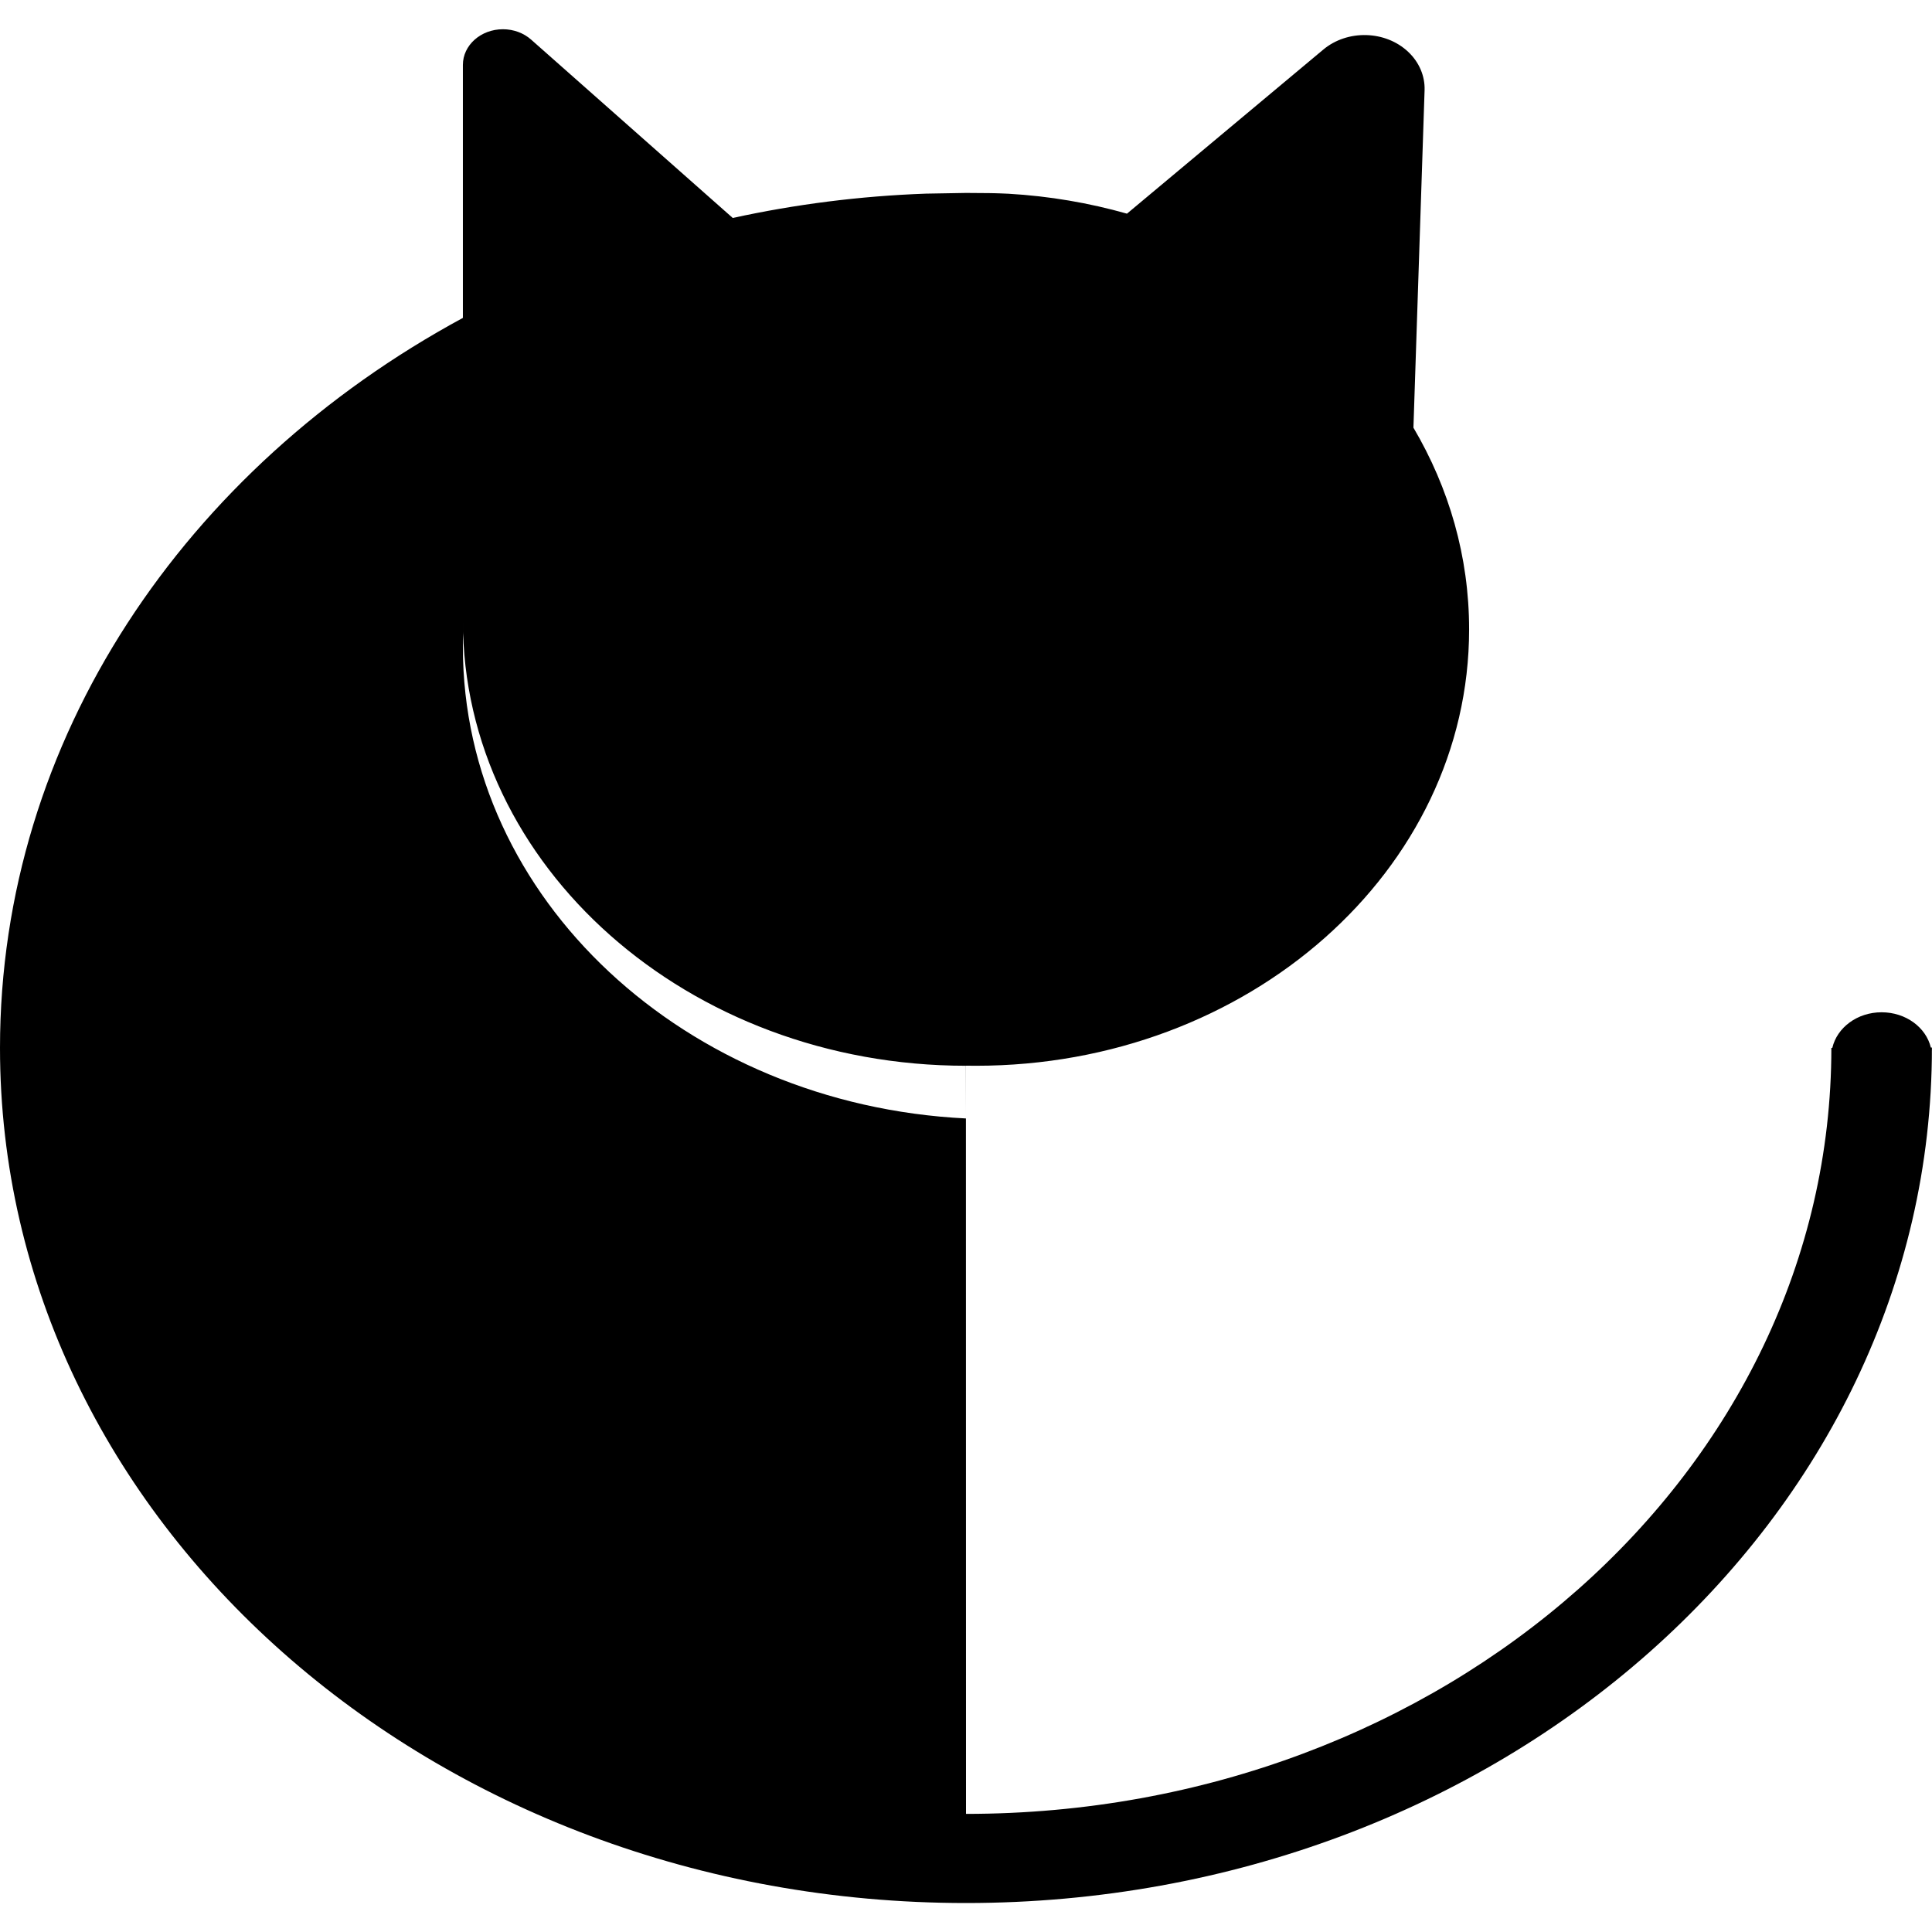 <svg width="22" height="22" viewBox="0 0 22 22" fill="none" xmlns="http://www.w3.org/2000/svg">
<path fill-rule="evenodd" clip-rule="evenodd" d="M5.727 0.333C5.848 0.333 5.964 0.376 6.049 0.452L8.344 2.482C9.053 2.327 9.789 2.232 10.544 2.205L11 2.197C11.088 2.197 11.175 2.198 11.263 2.199C11.304 2.199 11.344 2.201 11.385 2.202L11.483 2.206C11.951 2.233 12.403 2.311 12.833 2.433L15.068 0.565C15.344 0.334 15.777 0.346 16.036 0.591C16.16 0.708 16.227 0.865 16.222 1.026L16.095 4.87C16.5 5.557 16.729 6.338 16.729 7.166C16.729 9.911 14.215 12.136 11.114 12.136C11.076 12.136 11.037 12.136 10.999 12.135L11 20.655C16.442 20.655 20.854 16.75 20.854 11.933L20.865 11.932C20.919 11.701 21.149 11.527 21.426 11.527C21.702 11.527 21.932 11.699 21.987 11.929L21.999 11.929L21.999 11.958L21.998 12.005L21.999 11.933C21.999 17.31 17.075 21.67 11 21.67C4.925 21.67 0 17.31 0 11.933C0 8.414 2.11 5.33 5.271 3.62L5.271 0.739C5.271 0.515 5.475 0.333 5.727 0.333ZM5.273 7.214L5.271 7.291L5.271 7.369C5.271 10.235 7.805 12.578 10.999 12.736L11 12.136C7.836 12.136 5.271 9.866 5.271 7.065L5.273 7.214Z" fill="black"/>
</svg>
